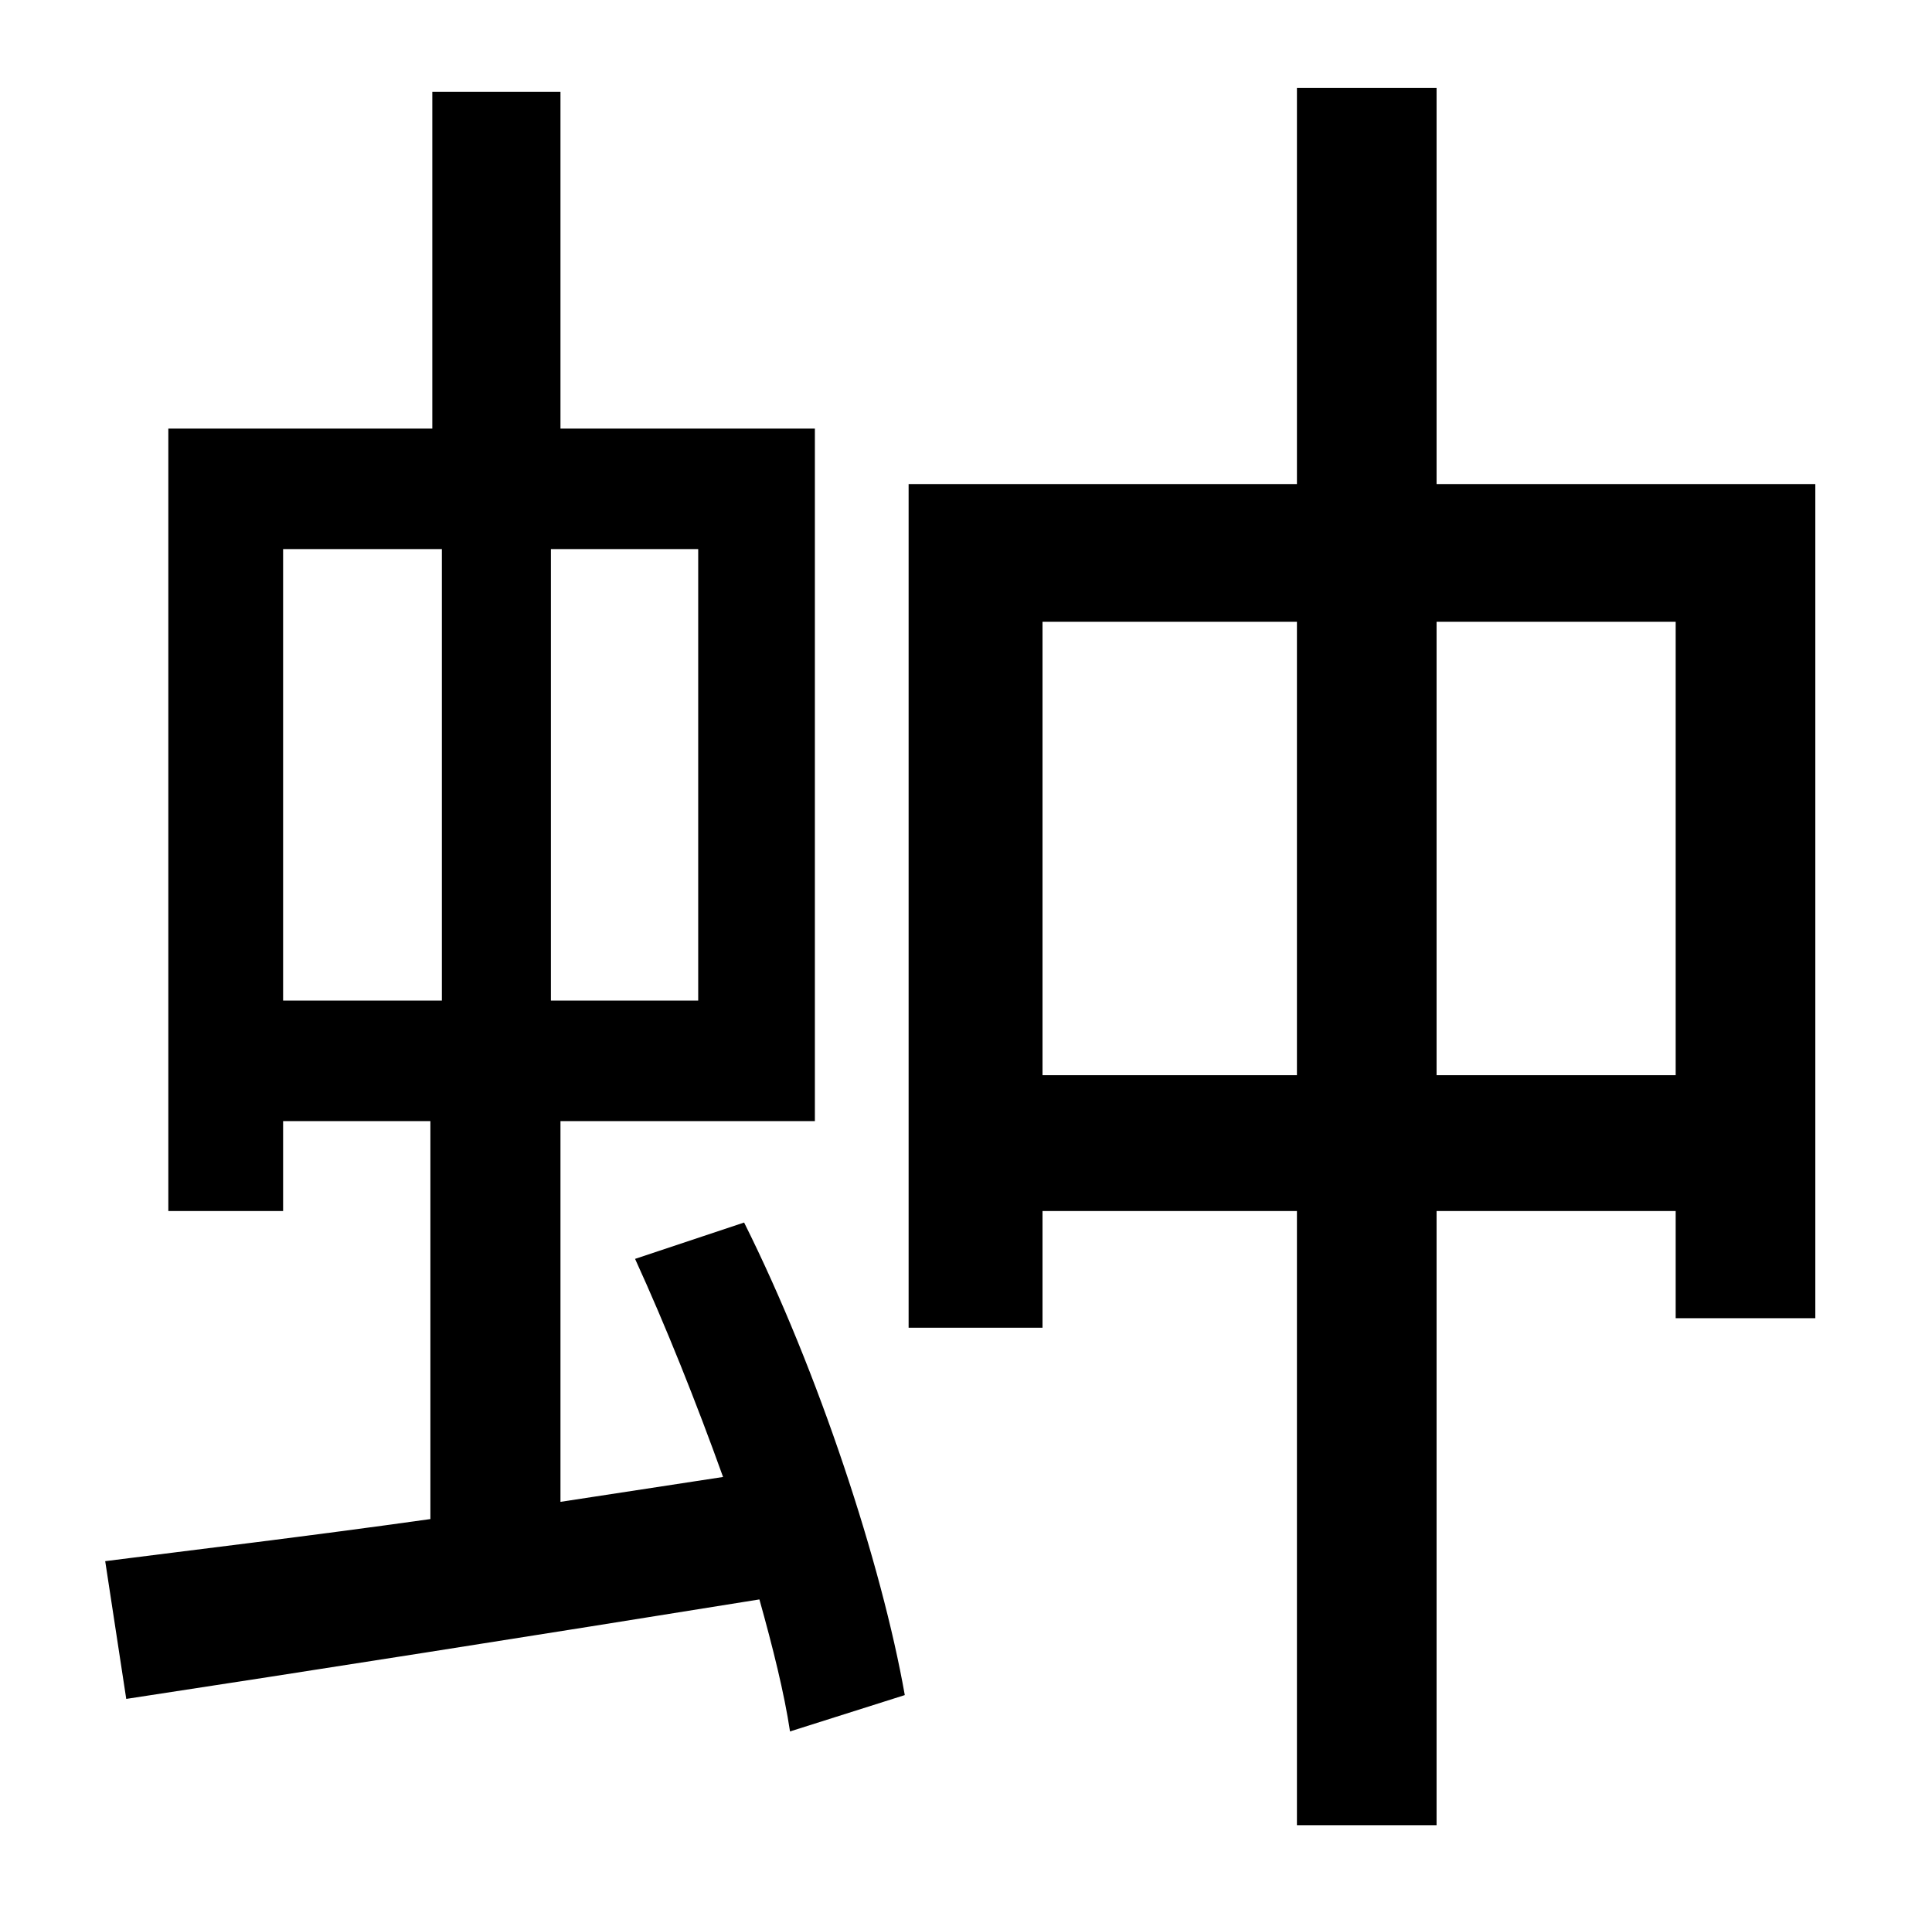 <?xml version="1.0" standalone="no"?>
<!DOCTYPE svg PUBLIC "-//W3C//DTD SVG 1.1//EN" "http://www.w3.org/Graphics/SVG/1.1/DTD/svg11.dtd" >
<svg xmlns="http://www.w3.org/2000/svg" xmlns:xlink="http://www.w3.org/1999/xlink" version="1.1" viewBox="-10 0 1010 1000">
   <path fill="currentColor"
d="M138 287v236h83v-236h-83zM355 523v-236h-77v236h77zM322 658l57 -19c39 78 72 179 84 247l-60 19c-3 -20 -9 -44 -16 -69c-118 19 -239 38 -331 52l-11 -72c47 -6 106 -13 170 -22v-208h-77v47h-60v-409h138v-176h67v176h133v362h-133v199l85 -13
c-14 -39 -30 -79 -46 -114zM741 562h125v-237h-125v237zM535 562h133v-237h-133v237zM741 253h198v436h-73v-56h-125v321h-73v-321h-133v61h-70v-441h203v-207h73v207z" />
</svg>
